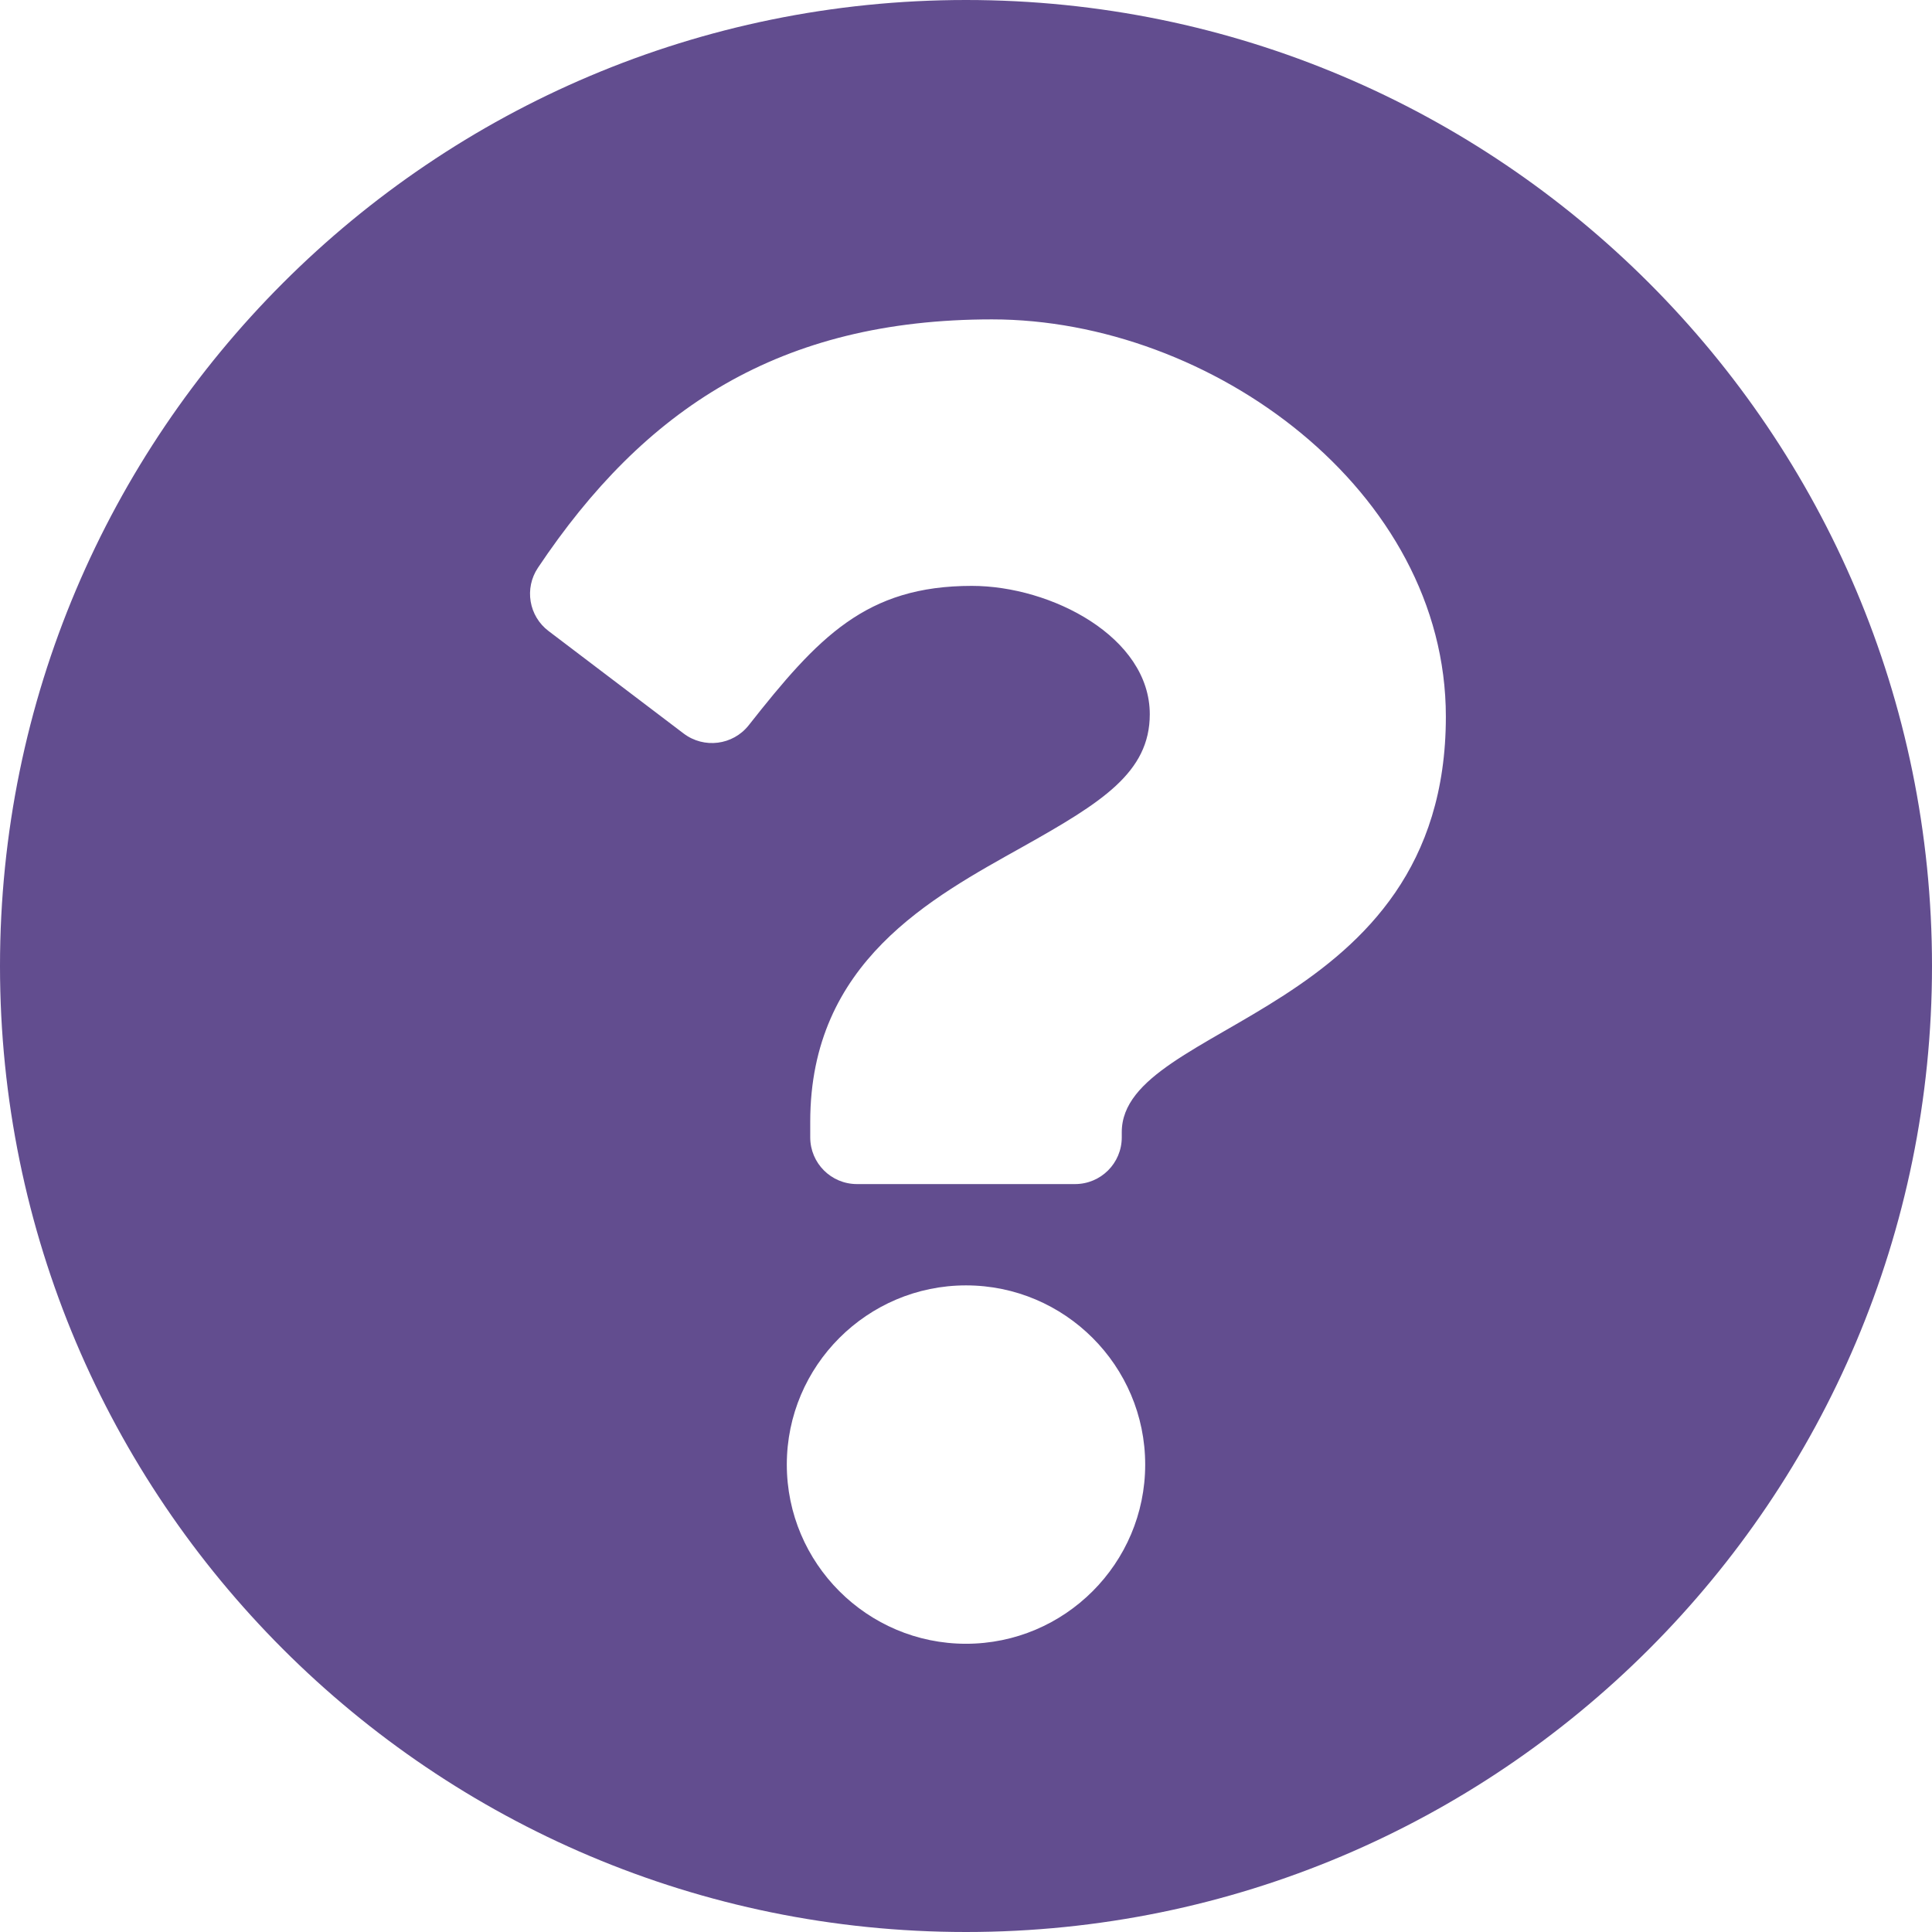 <?xml version="1.0" encoding="utf-8"?>
<!-- Generator: Adobe Illustrator 18.0.0, SVG Export Plug-In . SVG Version: 6.00 Build 0)  -->
<!DOCTYPE svg PUBLIC "-//W3C//DTD SVG 1.1//EN" "http://www.w3.org/Graphics/SVG/1.1/DTD/svg11.dtd">
<svg width="16" height="16" viewBox="0 0 16 16" fill="none" xmlns="http://www.w3.org/2000/svg">
<path d="M16 8C16 12.419 12.418 16 8 16C3.582 16 0 12.419 0 8C0 3.583 3.582 0 8 0C12.418 0 16 3.583 16 8ZM8.215 2.645C6.457 2.645 5.335 3.386 4.455 4.702C4.341 4.872 4.379 5.102 4.543 5.226L5.662 6.075C5.83 6.202 6.069 6.172 6.2 6.007C6.776 5.276 7.171 4.852 8.048 4.852C8.707 4.852 9.522 5.276 9.522 5.915C9.522 6.398 9.123 6.646 8.473 7.011C7.714 7.436 6.71 7.966 6.71 9.29V9.419C6.71 9.633 6.883 9.806 7.097 9.806H8.903C9.117 9.806 9.29 9.633 9.29 9.419V9.376C9.29 8.458 11.974 8.42 11.974 5.935C11.974 4.064 10.033 2.645 8.215 2.645ZM8 10.645C7.182 10.645 6.516 11.311 6.516 12.129C6.516 12.947 7.182 13.613 8 13.613C8.818 13.613 9.484 12.947 9.484 12.129C9.484 11.311 8.818 10.645 8 10.645Z" fill="#624d8f"/>
</svg>